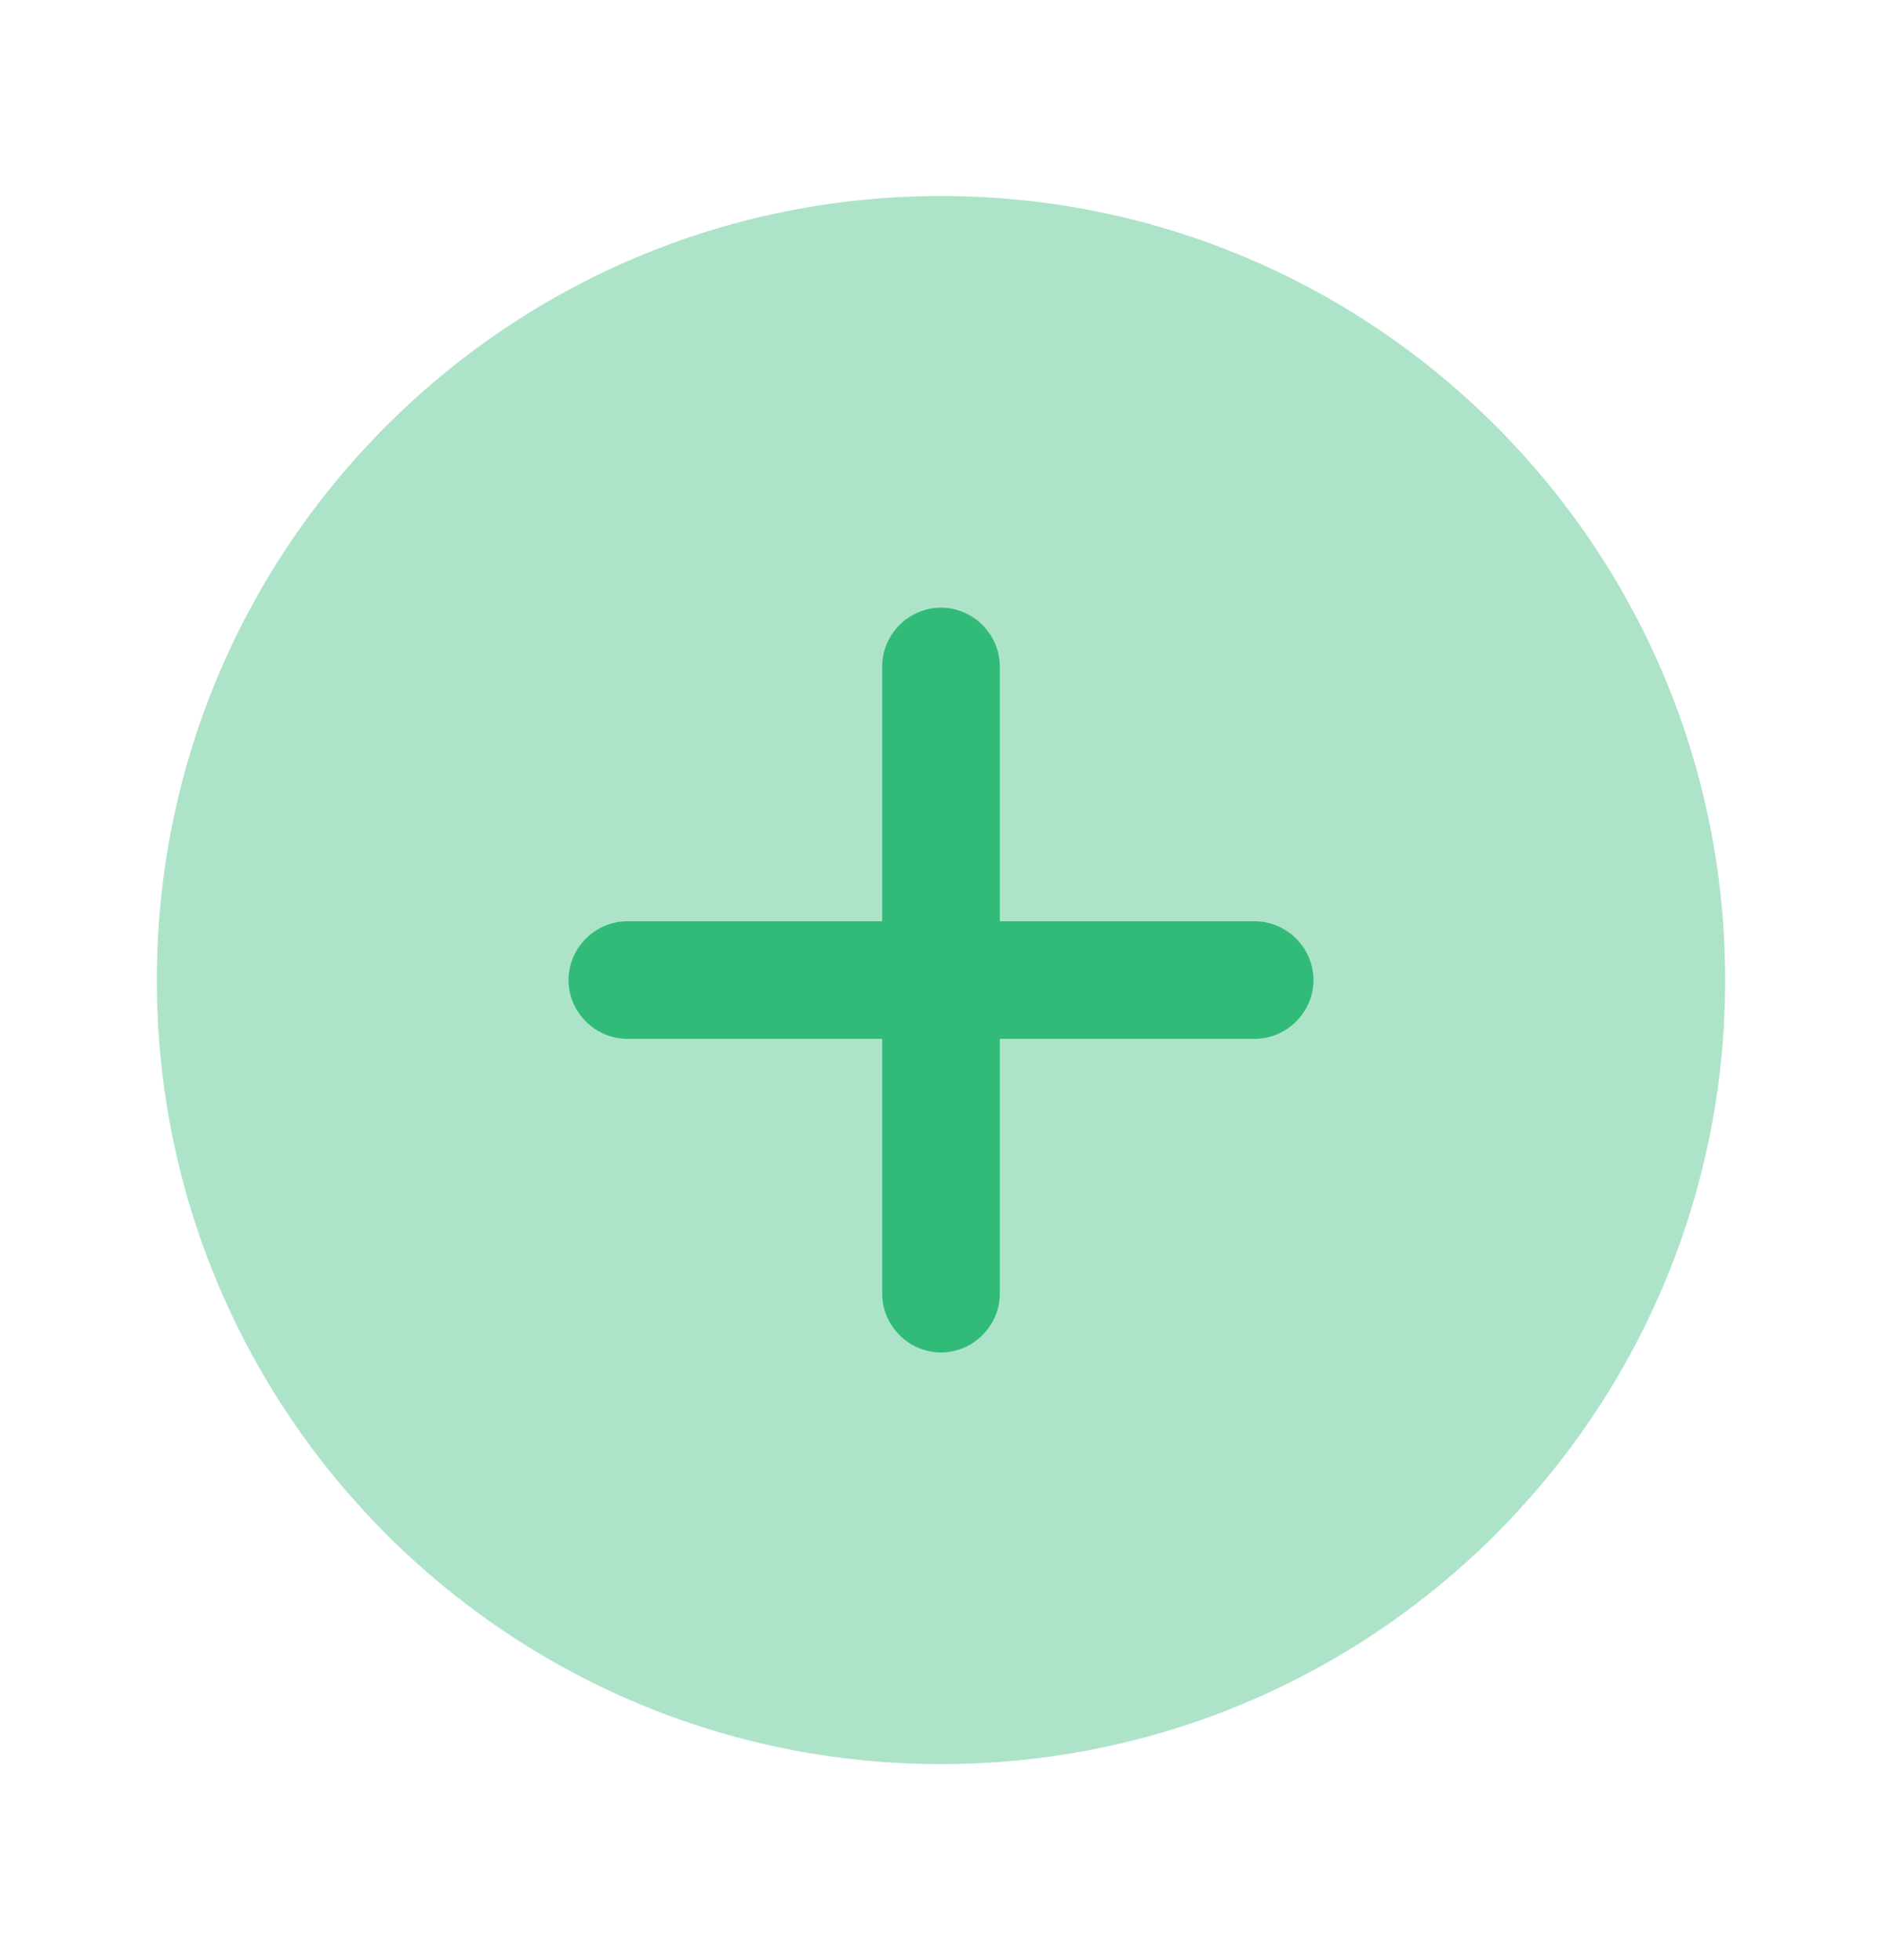 <svg width="24" height="25" viewBox="0 0 24 25" fill="none" xmlns="http://www.w3.org/2000/svg">
<path opacity="0.4" d="M12 22.5C17.523 22.5 22 18.023 22 12.5C22 6.977 17.523 2.5 12 2.5C6.477 2.5 2 6.977 2 12.5C2 18.023 6.477 22.5 12 22.5Z" fill="#32BB78"/>
<path d="M16 11.75H12.75V8.5C12.75 8.09 12.41 7.75 12 7.75C11.59 7.75 11.25 8.09 11.25 8.5V11.75H8C7.59 11.75 7.25 12.09 7.25 12.5C7.25 12.91 7.59 13.25 8 13.25H11.25V16.5C11.25 16.91 11.59 17.25 12 17.25C12.41 17.25 12.75 16.91 12.75 16.5V13.25H16C16.41 13.25 16.75 12.91 16.75 12.5C16.75 12.09 16.41 11.75 16 11.75Z" fill="#32BB78"/>
</svg>
